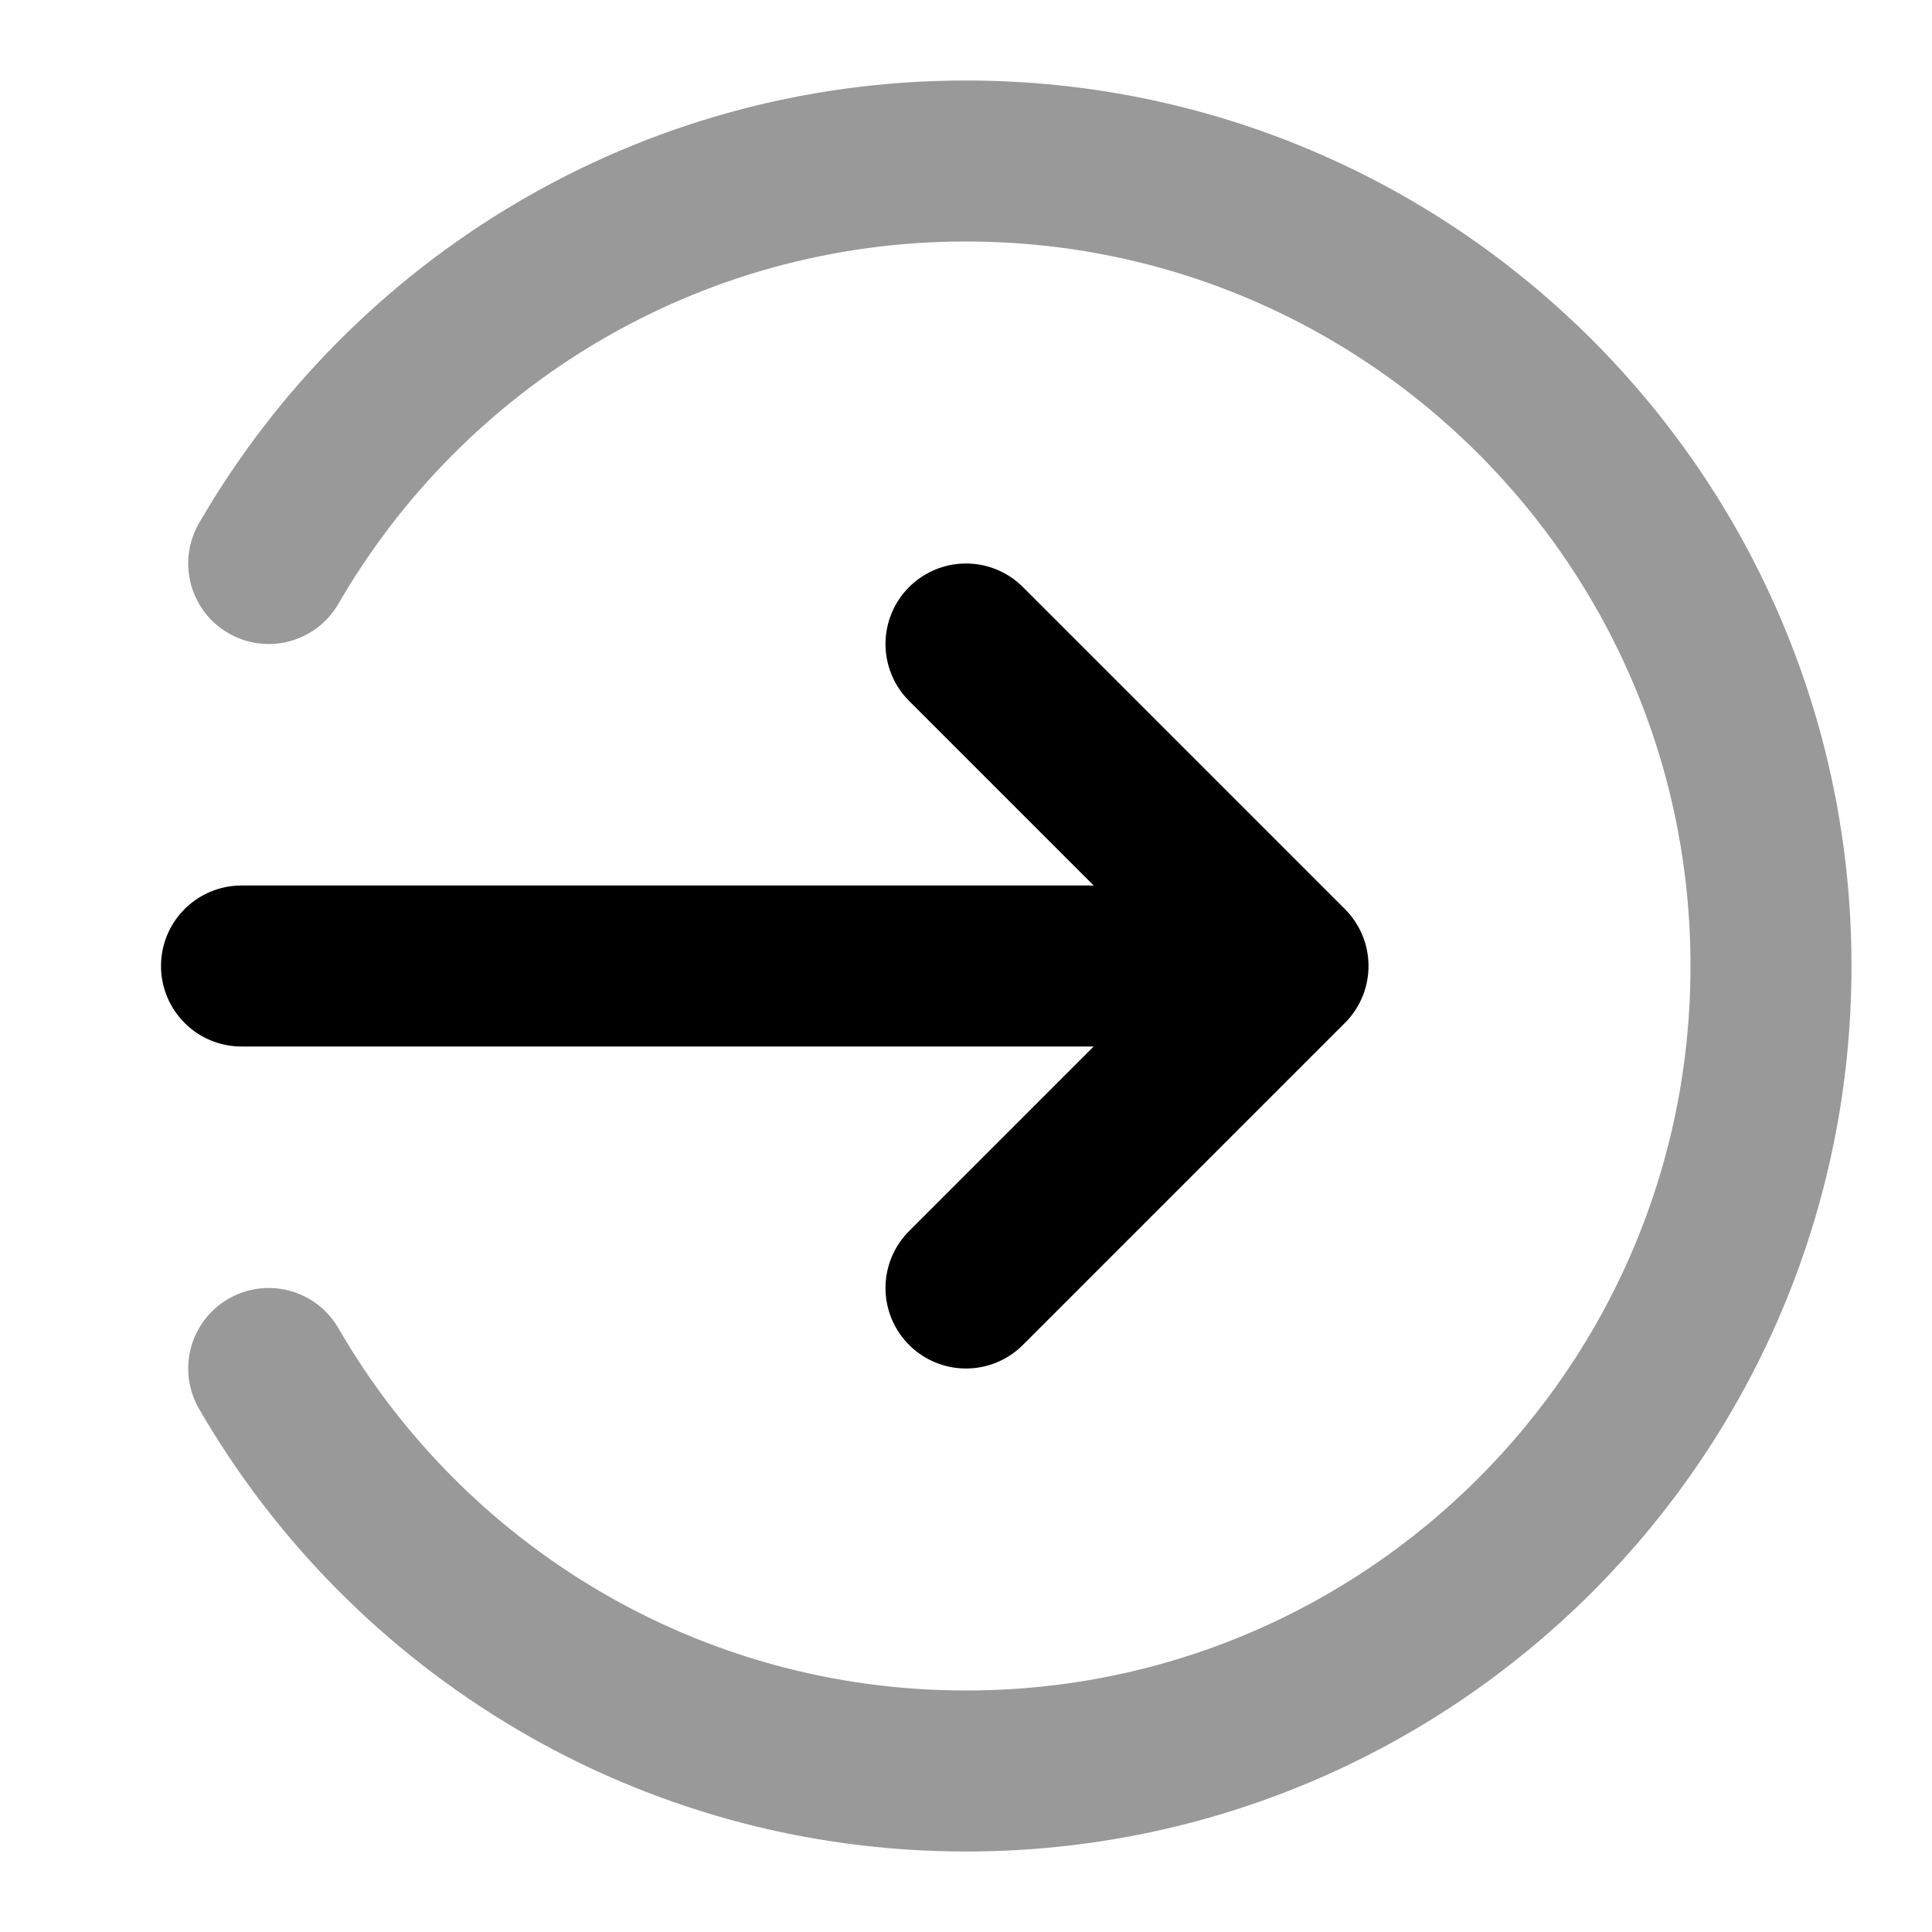 <svg viewBox="0 0 24 24" fill="none" xmlns="http://www.w3.org/2000/svg">
<path opacity="0.4" d="M3.338 7C5.067 4.011 8.299 2 12 2C17.523 2 22 6.477 22 12C22 17.523 17.523 22 12 22C8.299 22 5.067 19.989 3.338 17" stroke="currentColor" stroke-width="2" stroke-linecap="round" stroke-linejoin="round"/>
<path d="M12 8L16 12M16 12L12 16M16 12H3" stroke="currentColor" stroke-width="2" stroke-linecap="round" stroke-linejoin="round"/>
</svg>
